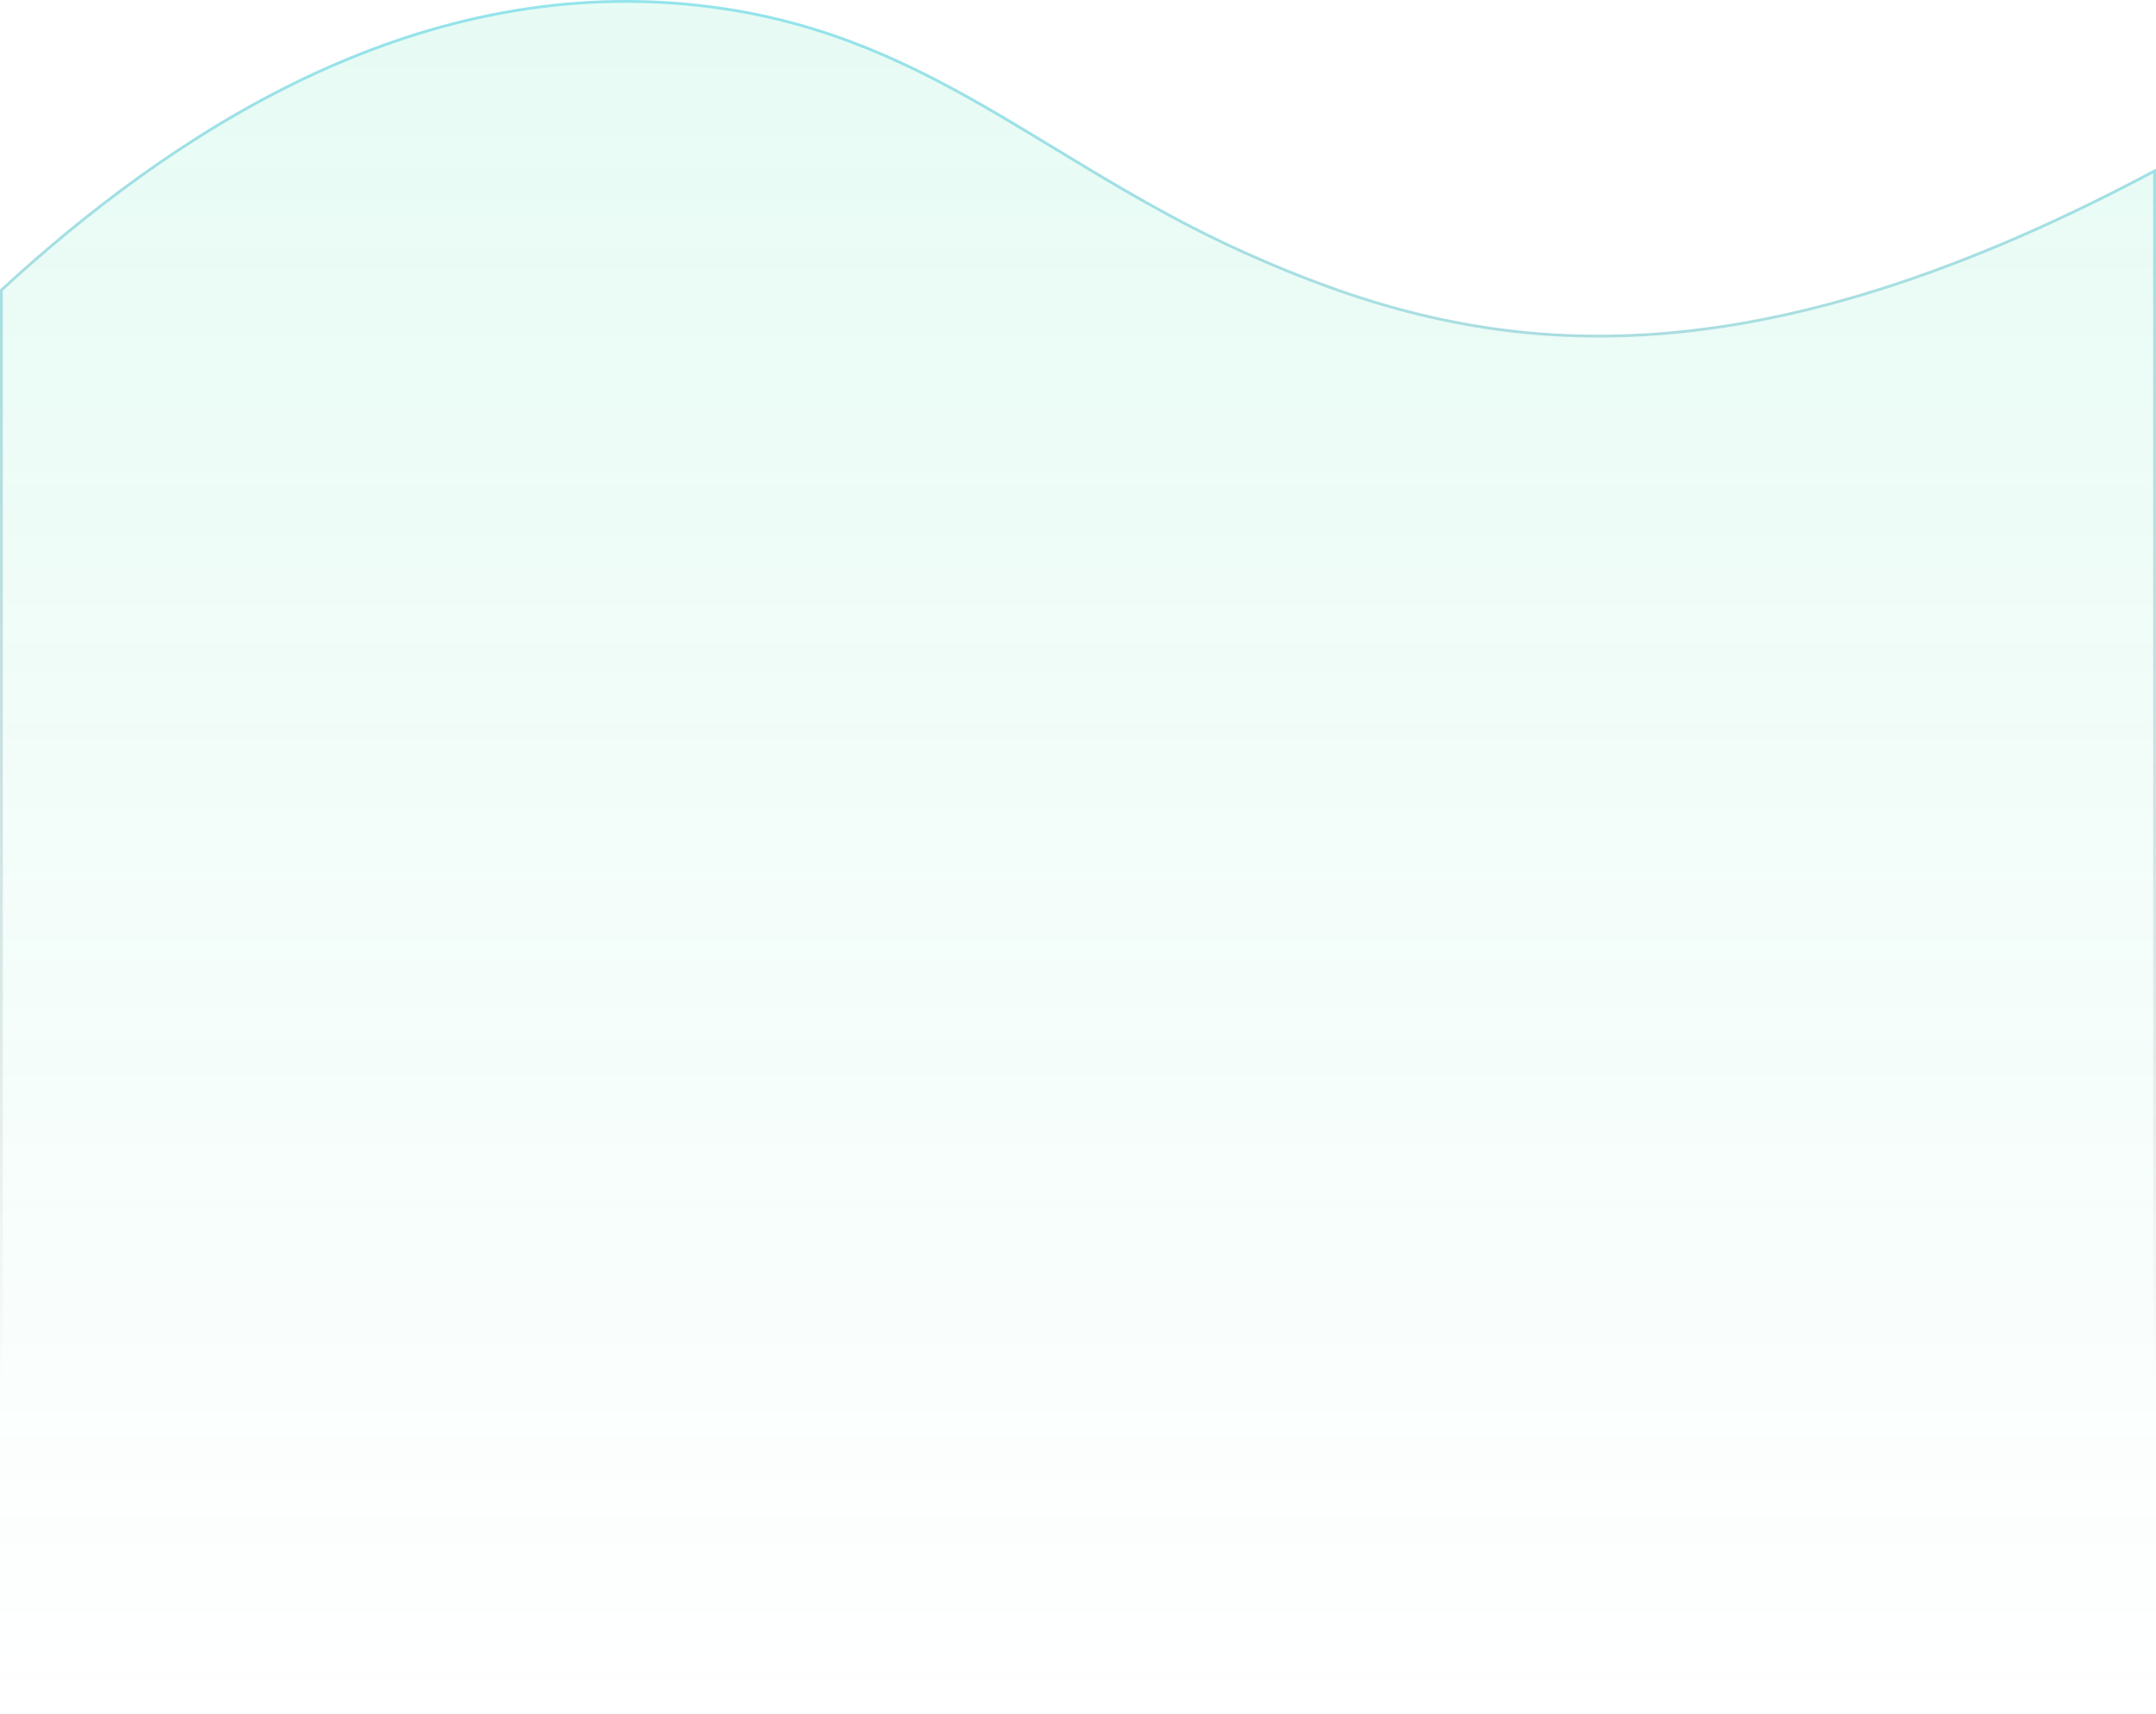 <svg width="767" height="610" viewBox="0 0 767 610" fill="none" xmlns="http://www.w3.org/2000/svg">
<path d="M2.24774e-05 103C58.49 49.117 145.296 -9.899 248.316 1.405C329.119 10.272 370.734 56.966 442.957 89.443C521.49 124.762 612.135 142.79 767 60V610H0L2.24774e-05 103Z" fill="url(#paint0_linear_0_1592)" fill-opacity="0.1"/>
<path d="M0.5 609.5L0.5 103.219C58.961 49.401 145.56 -9.367 248.261 1.902C288.568 6.325 319.105 20.181 348.606 37.005C357.596 42.131 366.496 47.538 375.551 53.039C396.192 65.578 417.632 78.603 442.752 89.899C482.059 107.577 524.431 120.942 576.368 119.512C628.137 118.087 689.366 101.965 766.5 60.833V609.5H0.5Z" stroke="url(#paint1_linear_0_1592)" stroke-opacity="0.6" style="mix-blend-mode:overlay"/>
<defs>
<linearGradient id="paint0_linear_0_1592" x1="395.751" y1="-0" x2="395.751" y2="610" gradientUnits="userSpaceOnUse">
<stop stop-color="#0BD88F"/>
<stop offset="1" stop-color="#0BD88F" stop-opacity="0"/>
</linearGradient>
<linearGradient id="paint1_linear_0_1592" x1="395.75" y1="-0" x2="395.75" y2="492.386" gradientUnits="userSpaceOnUse">
<stop stop-color="#0BD88" stop-opacity="0.6"/>
<stop offset="1" stop-color="transparent" stop-opacity="0.6"/>
</linearGradient>
</defs>
</svg>
